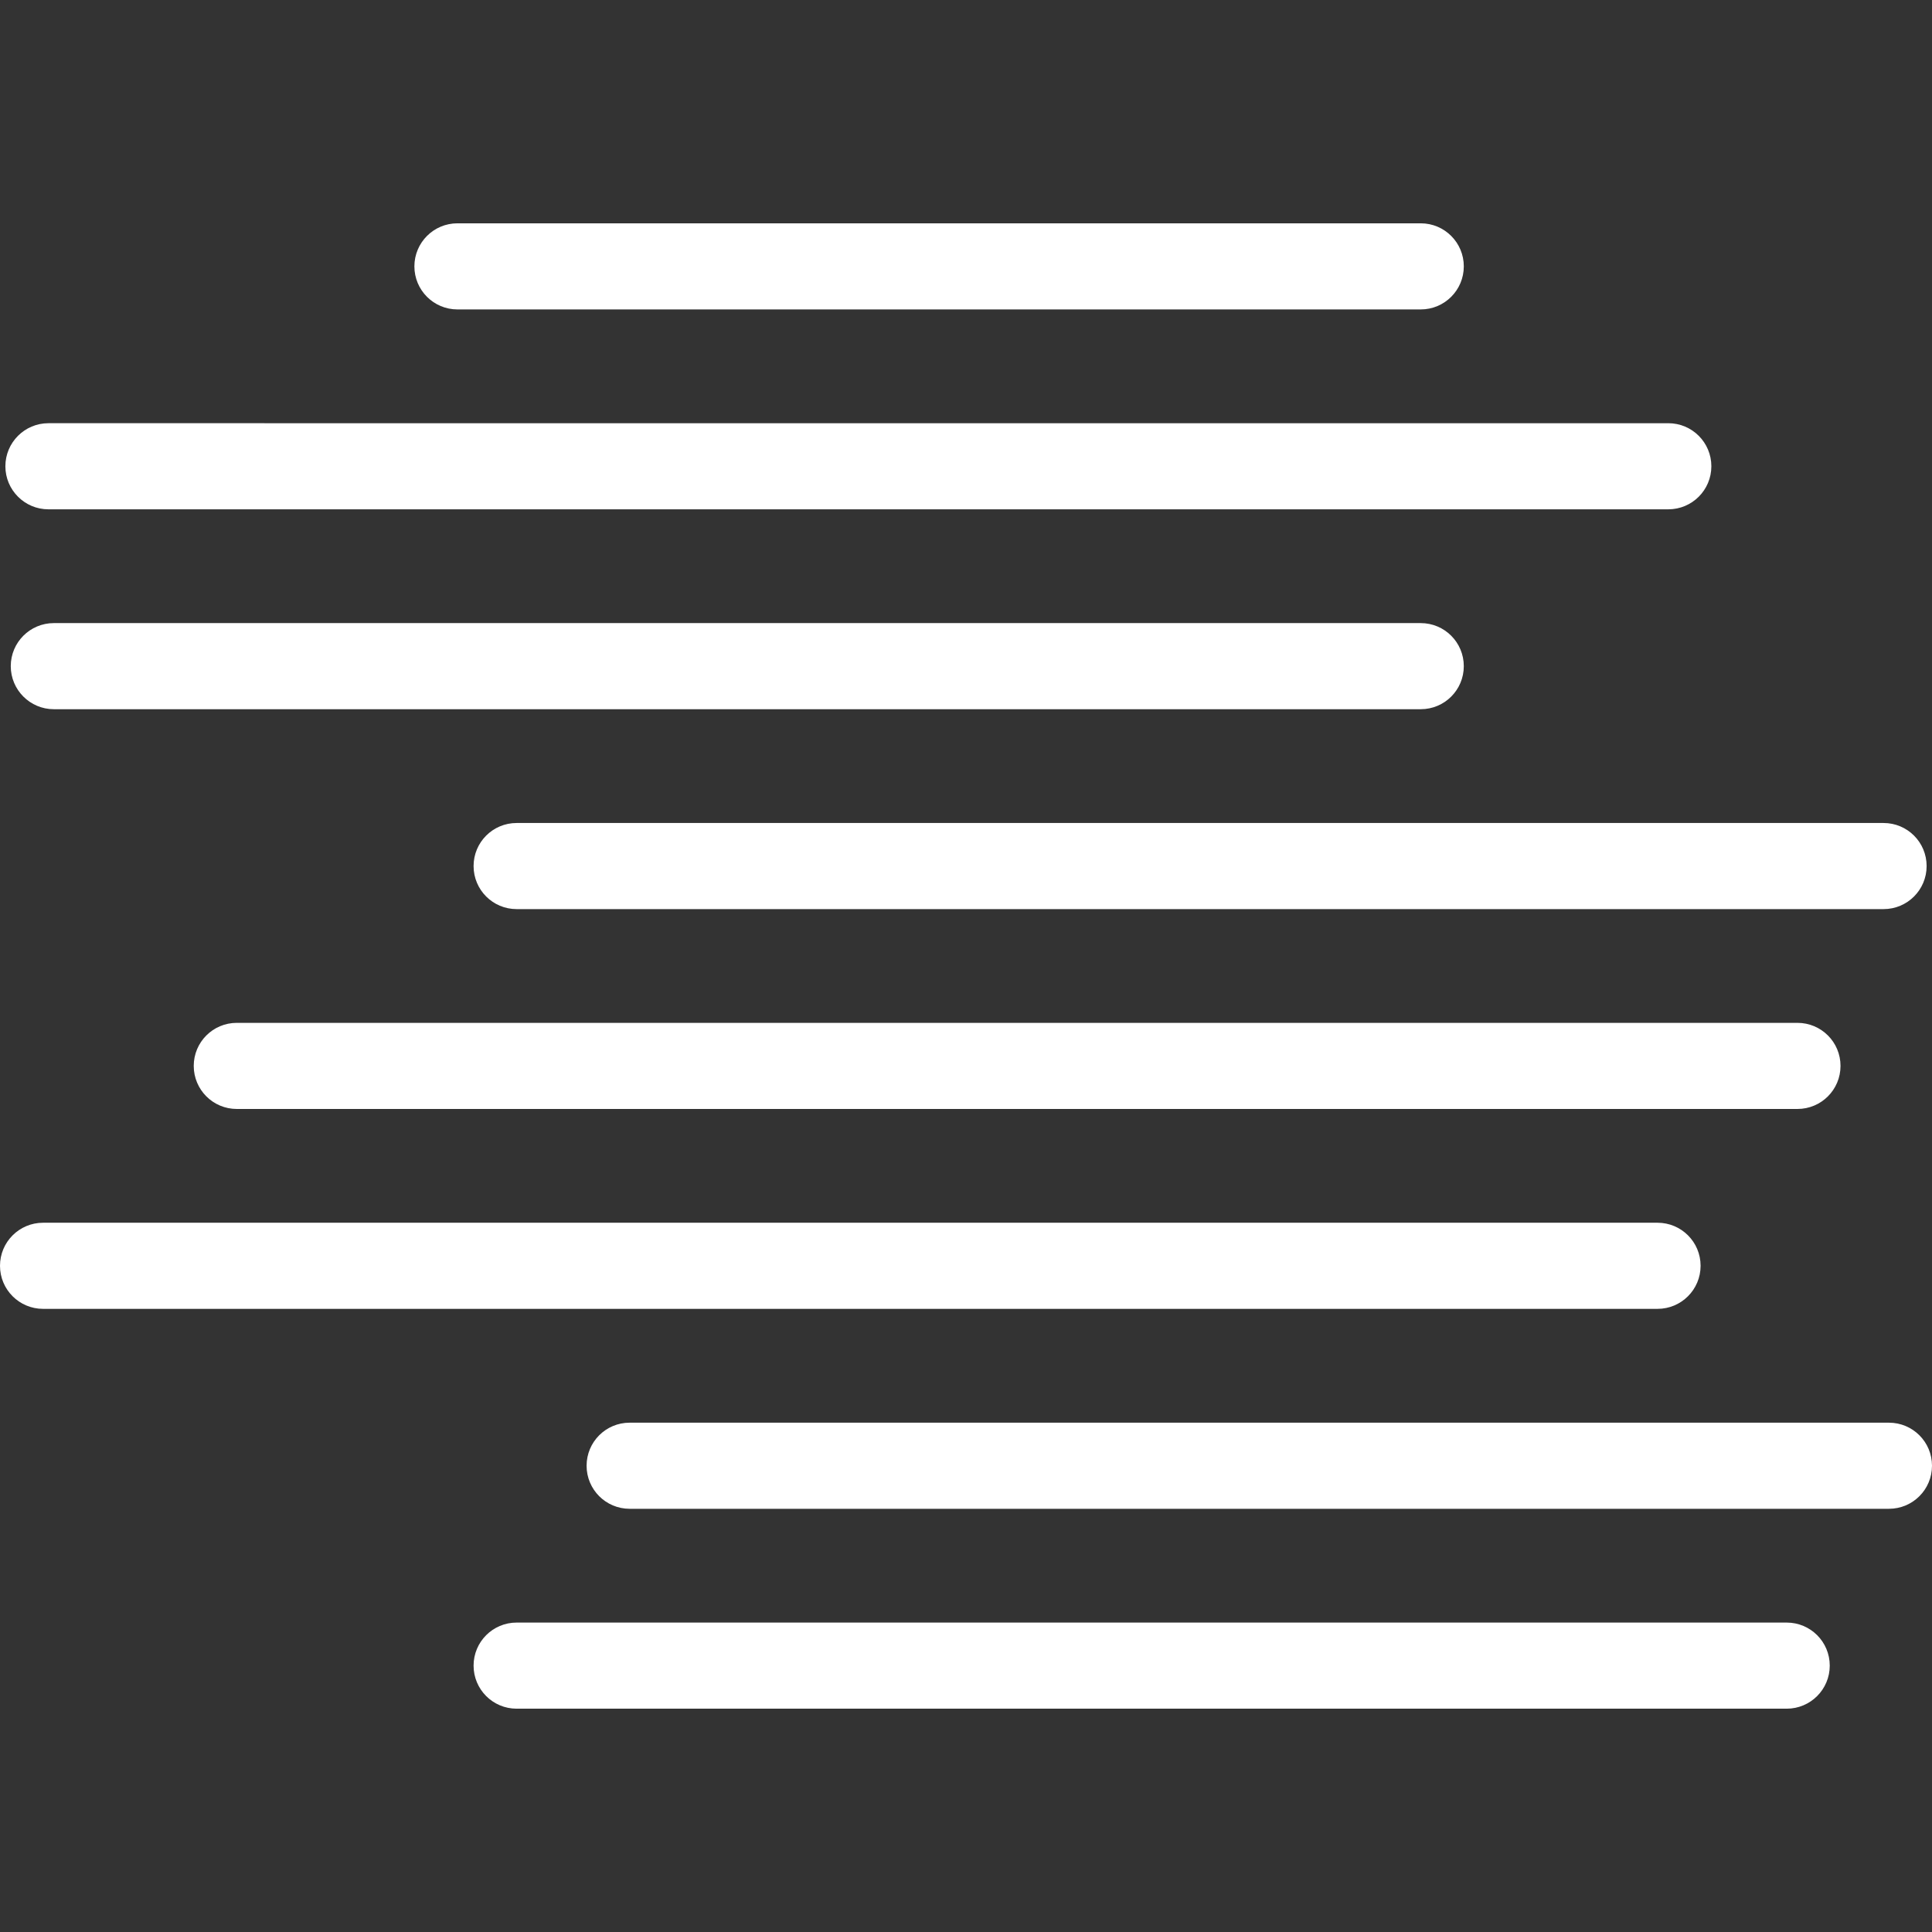 <?xml version="1.0" encoding="iso-8859-1"?>
<!-- Generator: Adobe Illustrator 19.1.0, SVG Export Plug-In . SVG Version: 6.00 Build 0)  -->
<svg xmlns="http://www.w3.org/2000/svg" xmlns:xlink="http://www.w3.org/1999/xlink" version="1.1" id="Capa_1" x="0px" y="0px" viewBox="0 0 288.404 288.404" style="enable-background:new 0 0 288.404 288.404;" xml:space="preserve" width="512px" height="512px">
<rect x="0" y="0" width="288.404" height="288.404" fill="#333333" stroke="none"/>
<g>
	<path d="M212.086,46.19h-143.8c-3.554,0-6.427-2.879-6.427-6.427c0-3.548,2.873-6.427,6.427-6.427h143.8   c3.554,0,6.427,2.879,6.427,6.427C218.512,43.31,215.64,46.19,212.086,46.19z M255.467,69.603c0-3.548-2.873-6.427-6.427-6.427   H7.23c-3.548,0-6.427,2.879-6.427,6.427s2.879,6.427,6.427,6.427h241.81C252.594,76.029,255.467,73.15,255.467,69.603z    M218.512,99.442c0-3.548-2.873-6.427-6.427-6.427H8.034c-3.548,0-6.427,2.879-6.427,6.427s2.879,6.427,6.427,6.427h204.052   C215.64,105.869,218.512,102.996,218.512,99.442z M287.601,129.282c0-3.554-2.873-6.427-6.427-6.427H77.122   c-3.554,0-6.427,2.873-6.427,6.427c0,3.554,2.873,6.427,6.427,6.427h204.052C284.728,135.709,287.601,132.836,287.601,129.282z    M274.747,159.116c0-3.554-2.873-6.427-6.427-6.427H35.348c-3.554,0-6.427,2.873-6.427,6.427c0,3.554,2.873,6.427,6.427,6.427   H268.32C271.874,165.542,274.747,162.67,274.747,159.116z M253.86,188.955c0-3.554-2.873-6.427-6.427-6.427H6.427   c-3.548,0-6.427,2.873-6.427,6.427s2.879,6.427,6.427,6.427h241.006C250.987,195.382,253.86,192.503,253.86,188.955z    M288.404,218.802c0-3.554-2.873-6.427-6.427-6.427H93.992c-3.554,0-6.427,2.873-6.427,6.427s2.873,6.427,6.427,6.427h187.985   C285.531,225.228,288.404,222.356,288.404,218.802z M273.14,248.641c0-3.554-2.873-6.427-6.427-6.427H77.122   c-3.554,0-6.427,2.873-6.427,6.427s2.873,6.427,6.427,6.427h189.592C270.268,255.068,273.14,252.189,273.14,248.641z" fill="#FFFFFF"/>
</g>
<g>
</g>
<g>
</g>
<g>
</g>
<g>
</g>
<g>
</g>
<g>
</g>
<g>
</g>
<g>
</g>
<g>
</g>
<g>
</g>
<g>
</g>
<g>
</g>
<g>
</g>
<g>
</g>
<g>
</g>
</svg>
